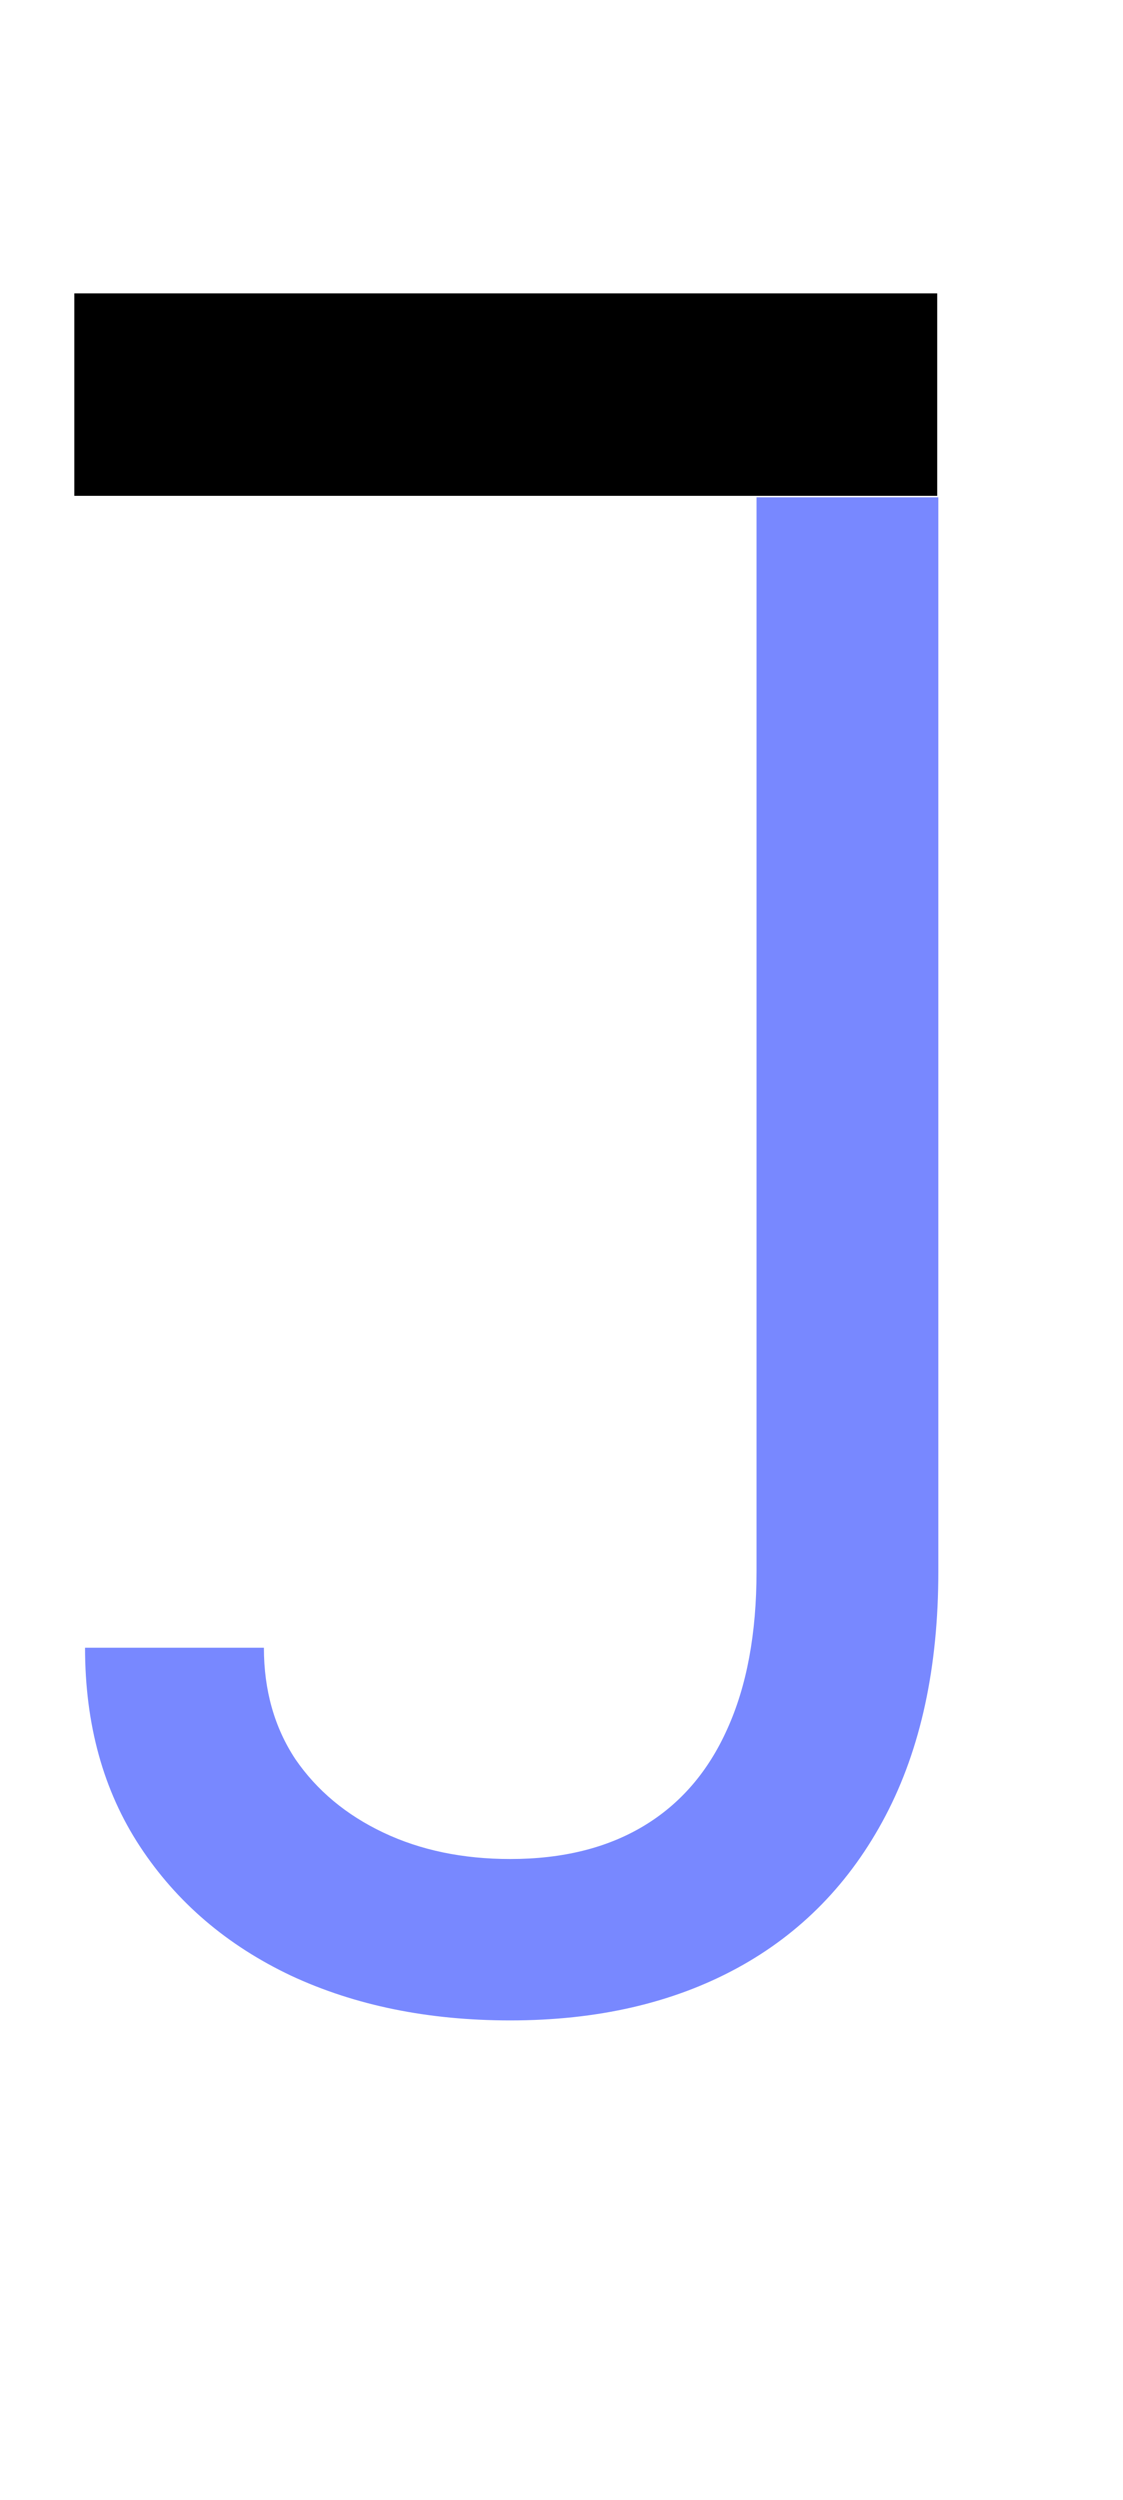 <svg width="272" height="605" viewBox="0 0 272 605" fill="none" xmlns="http://www.w3.org/2000/svg">
<path d="M183.239 120.364H227.273V380.307C227.273 403.508 223.011 423.216 214.489 439.433C205.966 455.65 193.951 467.961 178.445 476.365C162.938 484.769 144.65 488.972 123.58 488.972C103.693 488.972 85.997 485.361 70.49 478.141C54.983 470.802 42.791 460.385 33.913 446.891C25.035 433.396 20.597 417.357 20.597 398.773H63.92C63.92 409.071 66.465 418.067 71.555 425.761C76.764 433.337 83.866 439.256 92.862 443.517C101.858 447.778 112.098 449.909 123.58 449.909C136.245 449.909 147.017 447.246 155.895 441.919C164.773 436.592 171.52 428.78 176.136 418.482C180.871 408.065 183.239 395.34 183.239 380.307V120.364Z" fill="#7888FF"/>
<rect x="18" y="71" width="209" height="49" fill="black"/>
</svg>

